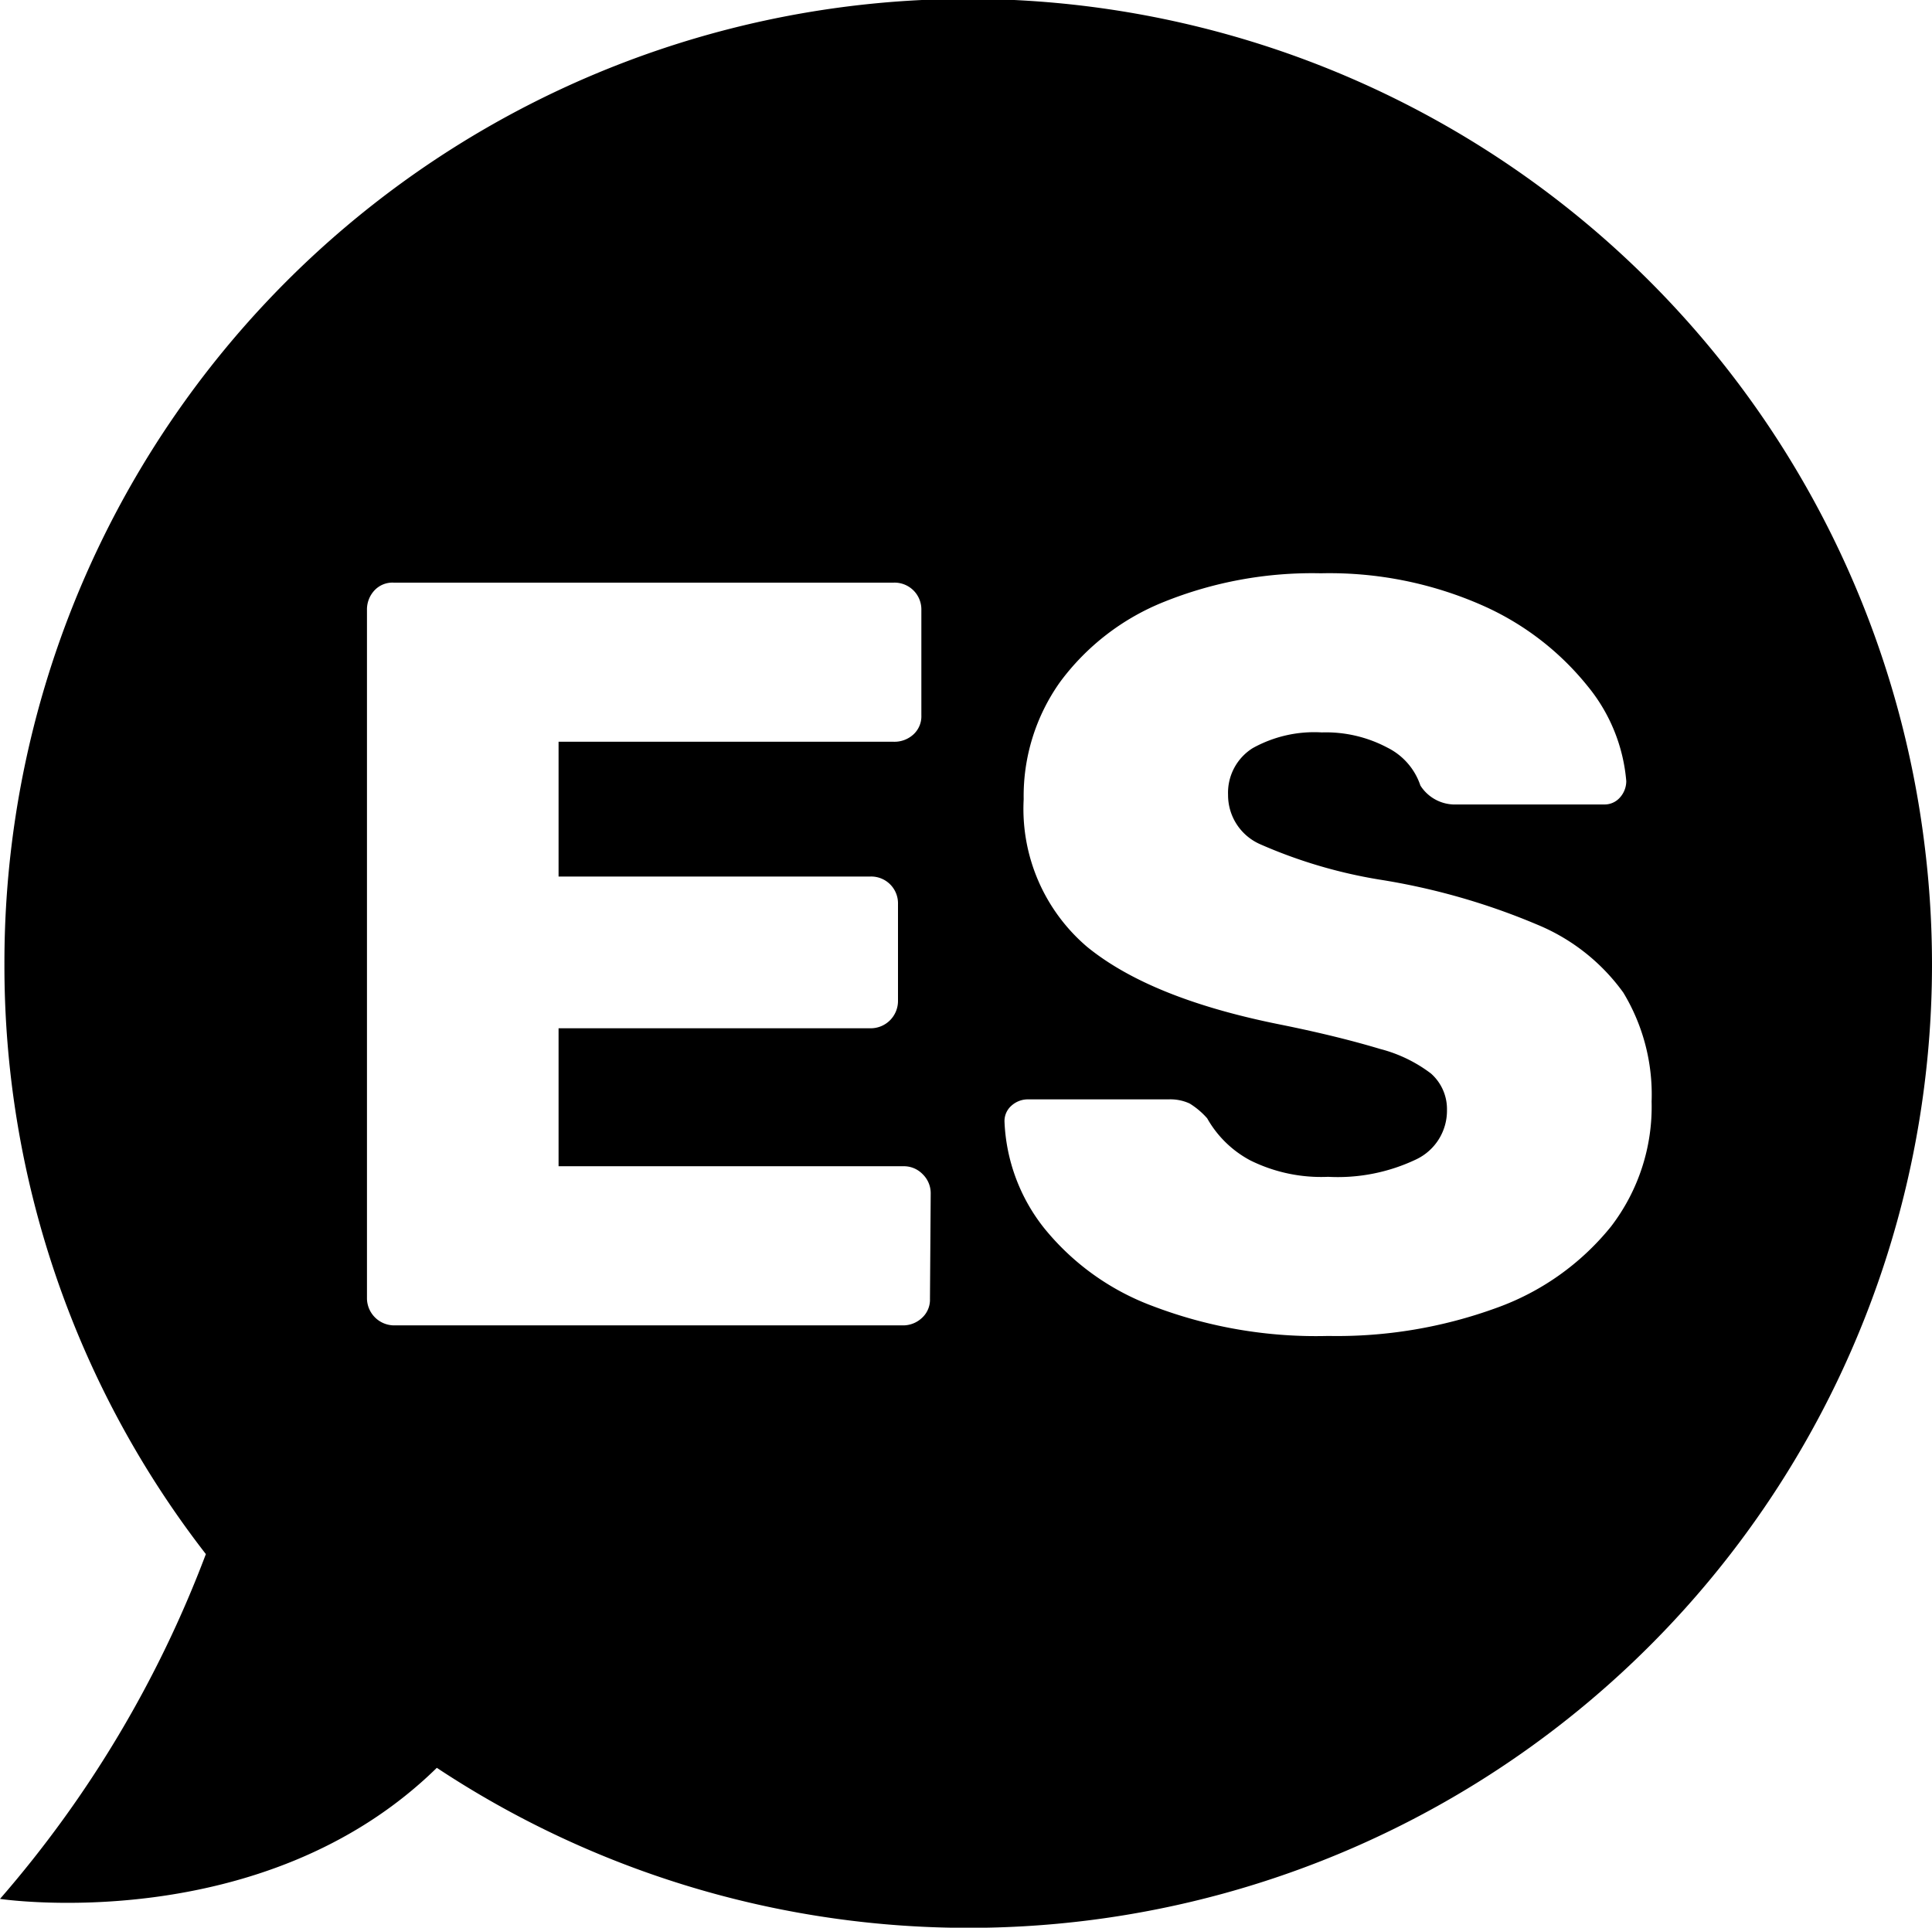 <svg fill="currentColor" xmlns="http://www.w3.org/2000/svg" viewBox="0 0 78.55 78.38"><title>Spanish</title><path d="M78.26 34.46A39.18 39.18 0 0 0 .18 39.19a39 39 0 0 0 8.19 24A46.24 46.24 0 0 1 0 77.21s10.69 1.6 17.76-5.33a39.17 39.17 0 0 0 60.5-37.42zM37.81 52.81a1 1 0 0 1-.33.78 1.12 1.12 0 0 1-.8.3H16a1.11 1.11 0 0 1-1.08-1.08v-28a1.14 1.14 0 0 1 .3-.8 1 1 0 0 1 .78-.32h20.34a1.09 1.09 0 0 1 1.12 1.12v4.27a1 1 0 0 1-.32.78 1.14 1.14 0 0 1-.8.3H22.71v5.48h12.68a1.09 1.09 0 0 1 1.12 1.12v3.93a1.11 1.11 0 0 1-1.12 1.12H22.71v5.61h14a1.06 1.06 0 0 1 .8.32 1.08 1.08 0 0 1 .33.8zm27.69-2.94a10.55 10.55 0 0 1-4.66 3.31A18.91 18.91 0 0 1 54 54.32a18.63 18.63 0 0 1-7.12-1.21 10.28 10.28 0 0 1-4.44-3.19 7.44 7.44 0 0 1-1.6-4.32.83.83 0 0 1 .28-.64 1 1 0 0 1 .67-.26h5.74a1.87 1.87 0 0 1 .84.17 3.18 3.18 0 0 1 .71.6 4.37 4.37 0 0 0 1.75 1.71 6.49 6.49 0 0 0 3.17.67 7.41 7.41 0 0 0 3.58-.71 2.19 2.19 0 0 0 1.25-2 1.93 1.93 0 0 0-.65-1.49 5.82 5.82 0 0 0-2.07-1c-1-.3-2.31-.64-4.1-1-3.48-.7-6.08-1.74-7.81-3.15a7.37 7.37 0 0 1-2.58-6 8 8 0 0 1 1.48-4.77 9.76 9.76 0 0 1 4.23-3.26 16.13 16.13 0 0 1 6.37-1.16 15.39 15.39 0 0 1 6.58 1.31 11.38 11.38 0 0 1 4.27 3.28 7 7 0 0 1 1.57 3.86 1 1 0 0 1-.26.67.83.83 0 0 1-.64.28h-6a1.66 1.66 0 0 1-1.47-.77 2.66 2.66 0 0 0-1.34-1.54 5.33 5.33 0 0 0-2.67-.62 5.15 5.15 0 0 0-2.81.64 2.14 2.14 0 0 0-1 1.9 2.18 2.18 0 0 0 1.29 2 20.08 20.08 0 0 0 4.84 1.44 27.43 27.43 0 0 1 6.45 1.84A8.13 8.13 0 0 1 66 40.36a8 8 0 0 1 1.15 4.43 8 8 0 0 1-1.65 5.08z"/></svg>
